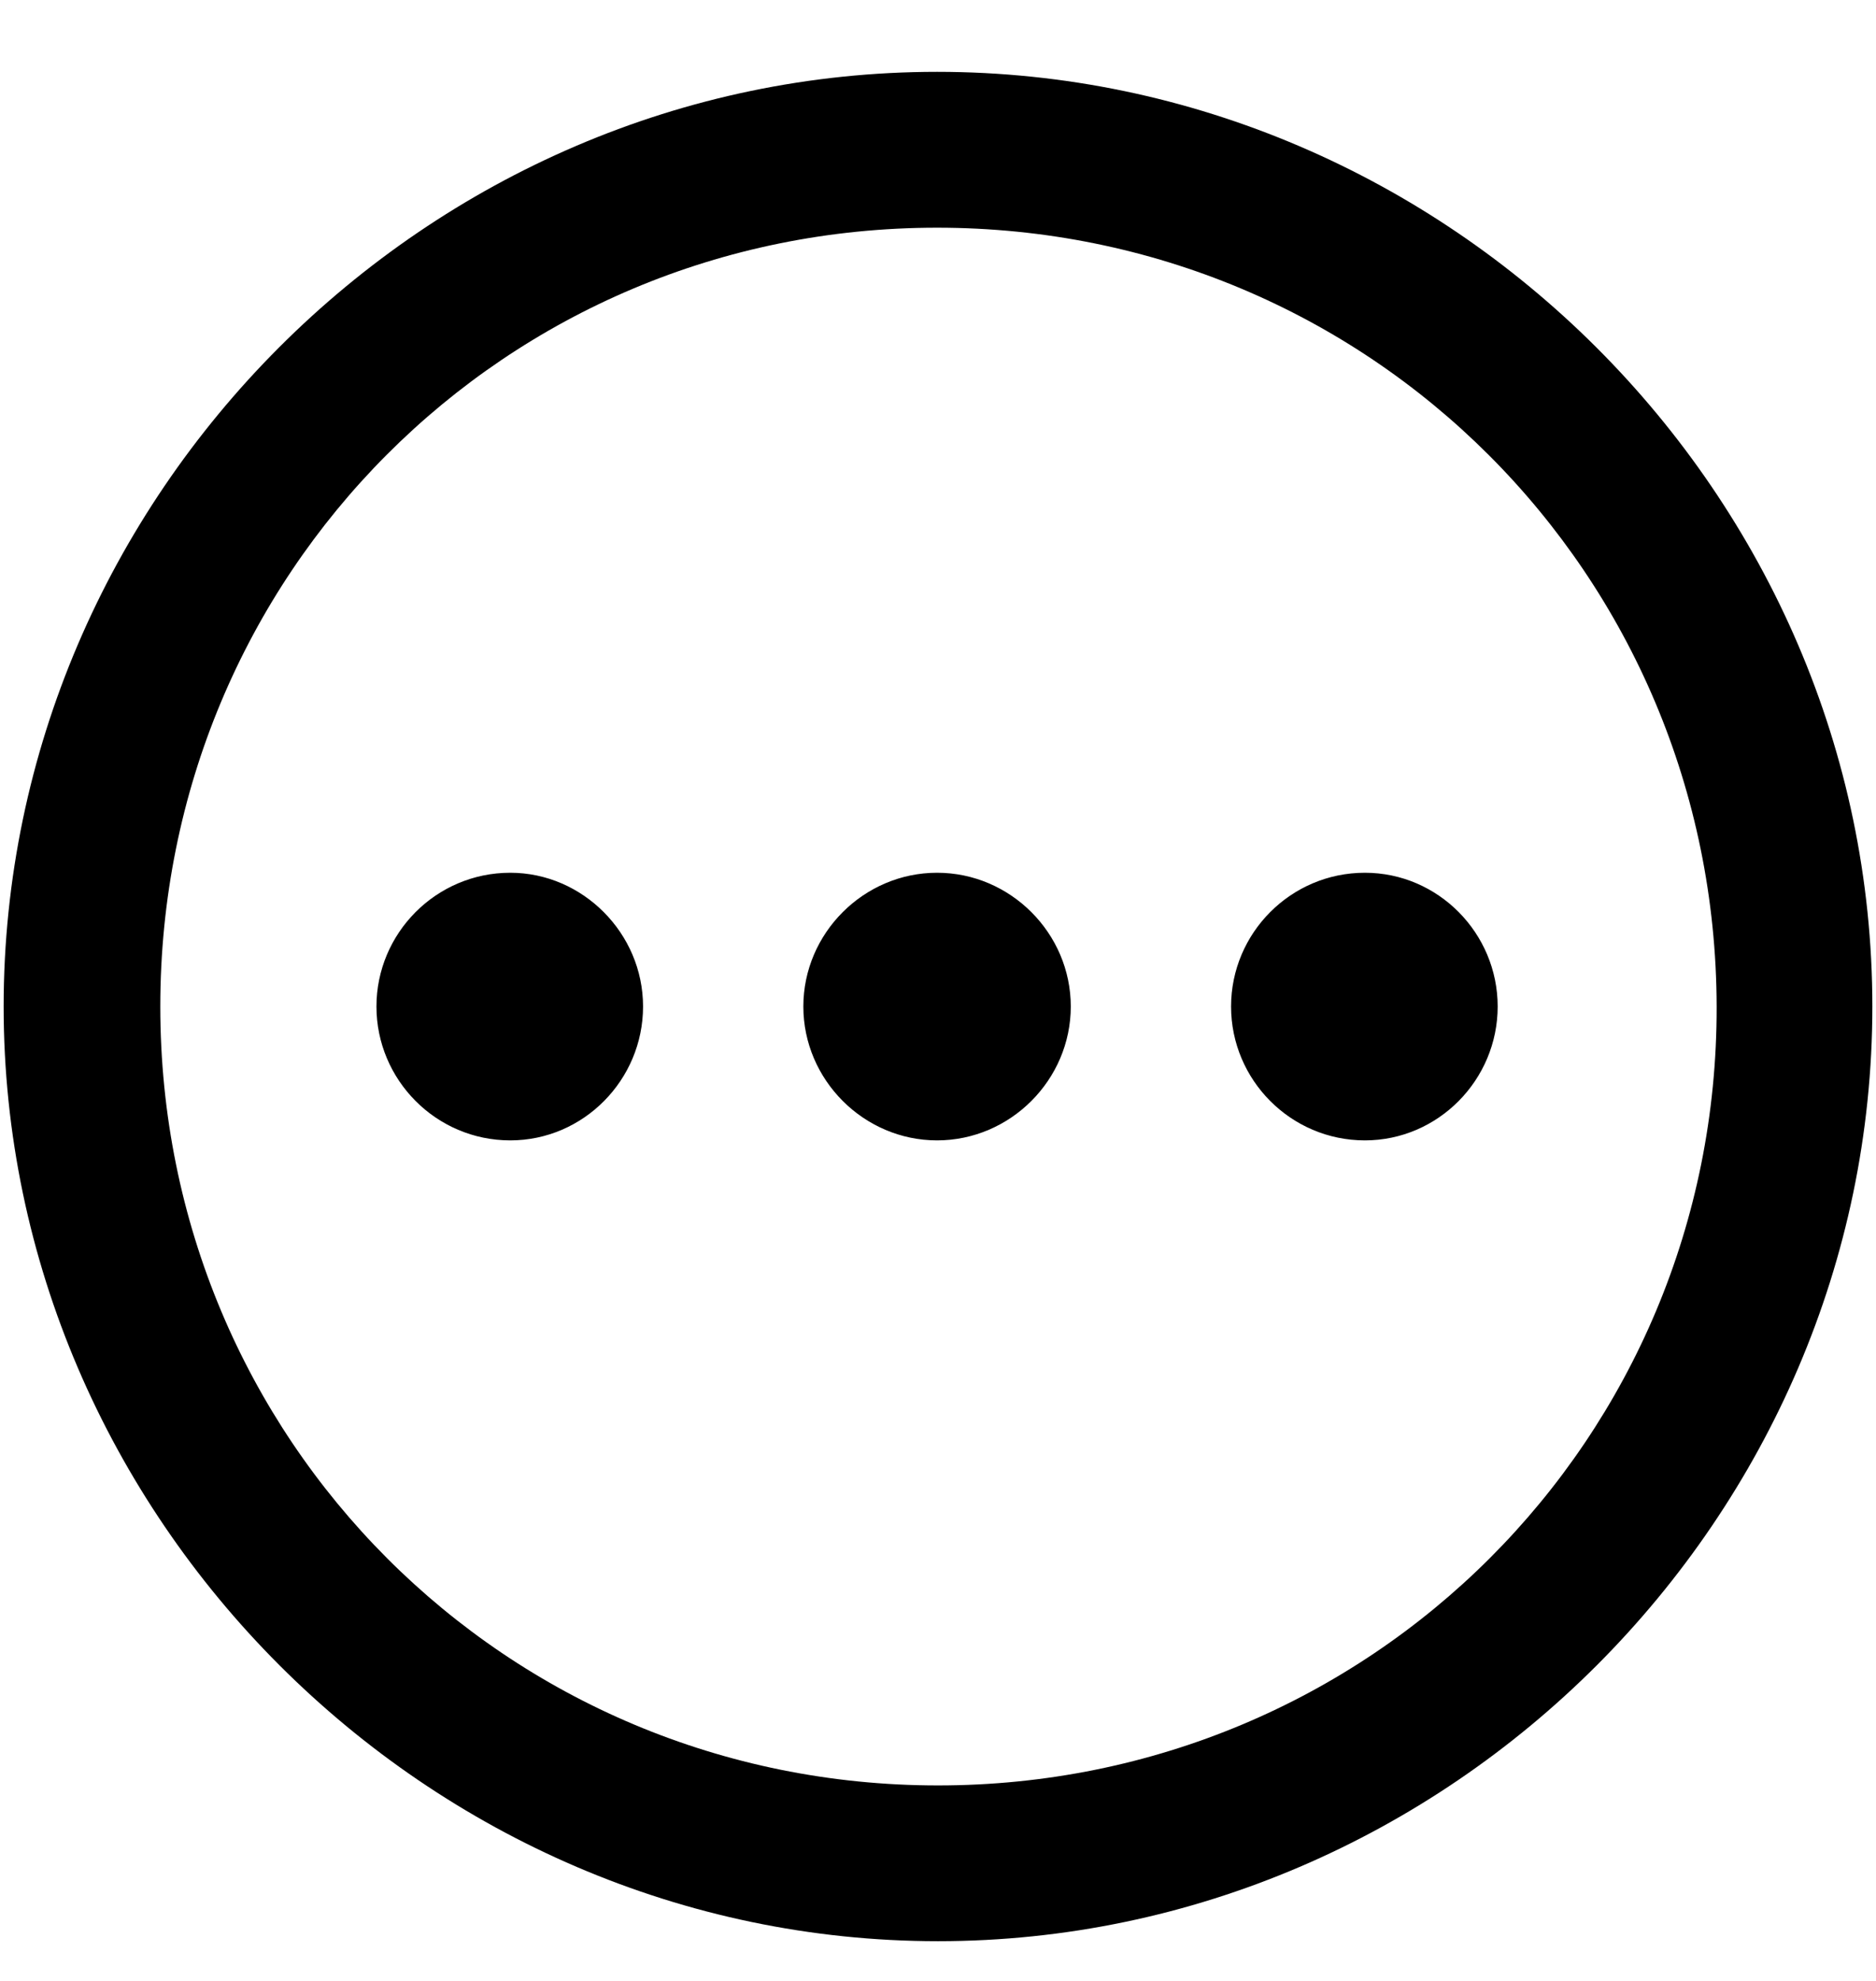 <svg width="18" height="19" viewBox="0 0 18 19" fill="none" xmlns="http://www.w3.org/2000/svg">
<path d="M9 18.619C13.904 18.619 17.965 14.55 17.965 9.654C17.965 4.75 13.896 0.689 8.991 0.689C4.096 0.689 0.035 4.75 0.035 9.654C0.035 14.55 4.104 18.619 9 18.619ZM9 17.125C4.852 17.125 1.538 13.803 1.538 9.654C1.538 5.506 4.843 2.184 8.991 2.184C13.14 2.184 16.462 5.506 16.471 9.654C16.48 13.803 13.148 17.125 9 17.125ZM4.896 10.938C5.599 10.938 6.17 10.357 6.17 9.654C6.17 8.951 5.59 8.371 4.896 8.371C4.184 8.371 3.612 8.951 3.612 9.654C3.612 10.357 4.184 10.938 4.896 10.938ZM8.991 10.938C9.694 10.938 10.274 10.357 10.274 9.654C10.274 8.951 9.694 8.371 8.991 8.371C8.288 8.371 7.708 8.951 7.708 9.654C7.708 10.357 8.288 10.938 8.991 10.938ZM13.096 10.938C13.799 10.938 14.37 10.357 14.37 9.654C14.37 8.951 13.799 8.371 13.096 8.371C12.384 8.371 11.812 8.951 11.812 9.654C11.812 10.357 12.384 10.938 13.096 10.938Z" fill="black"/>
</svg>
